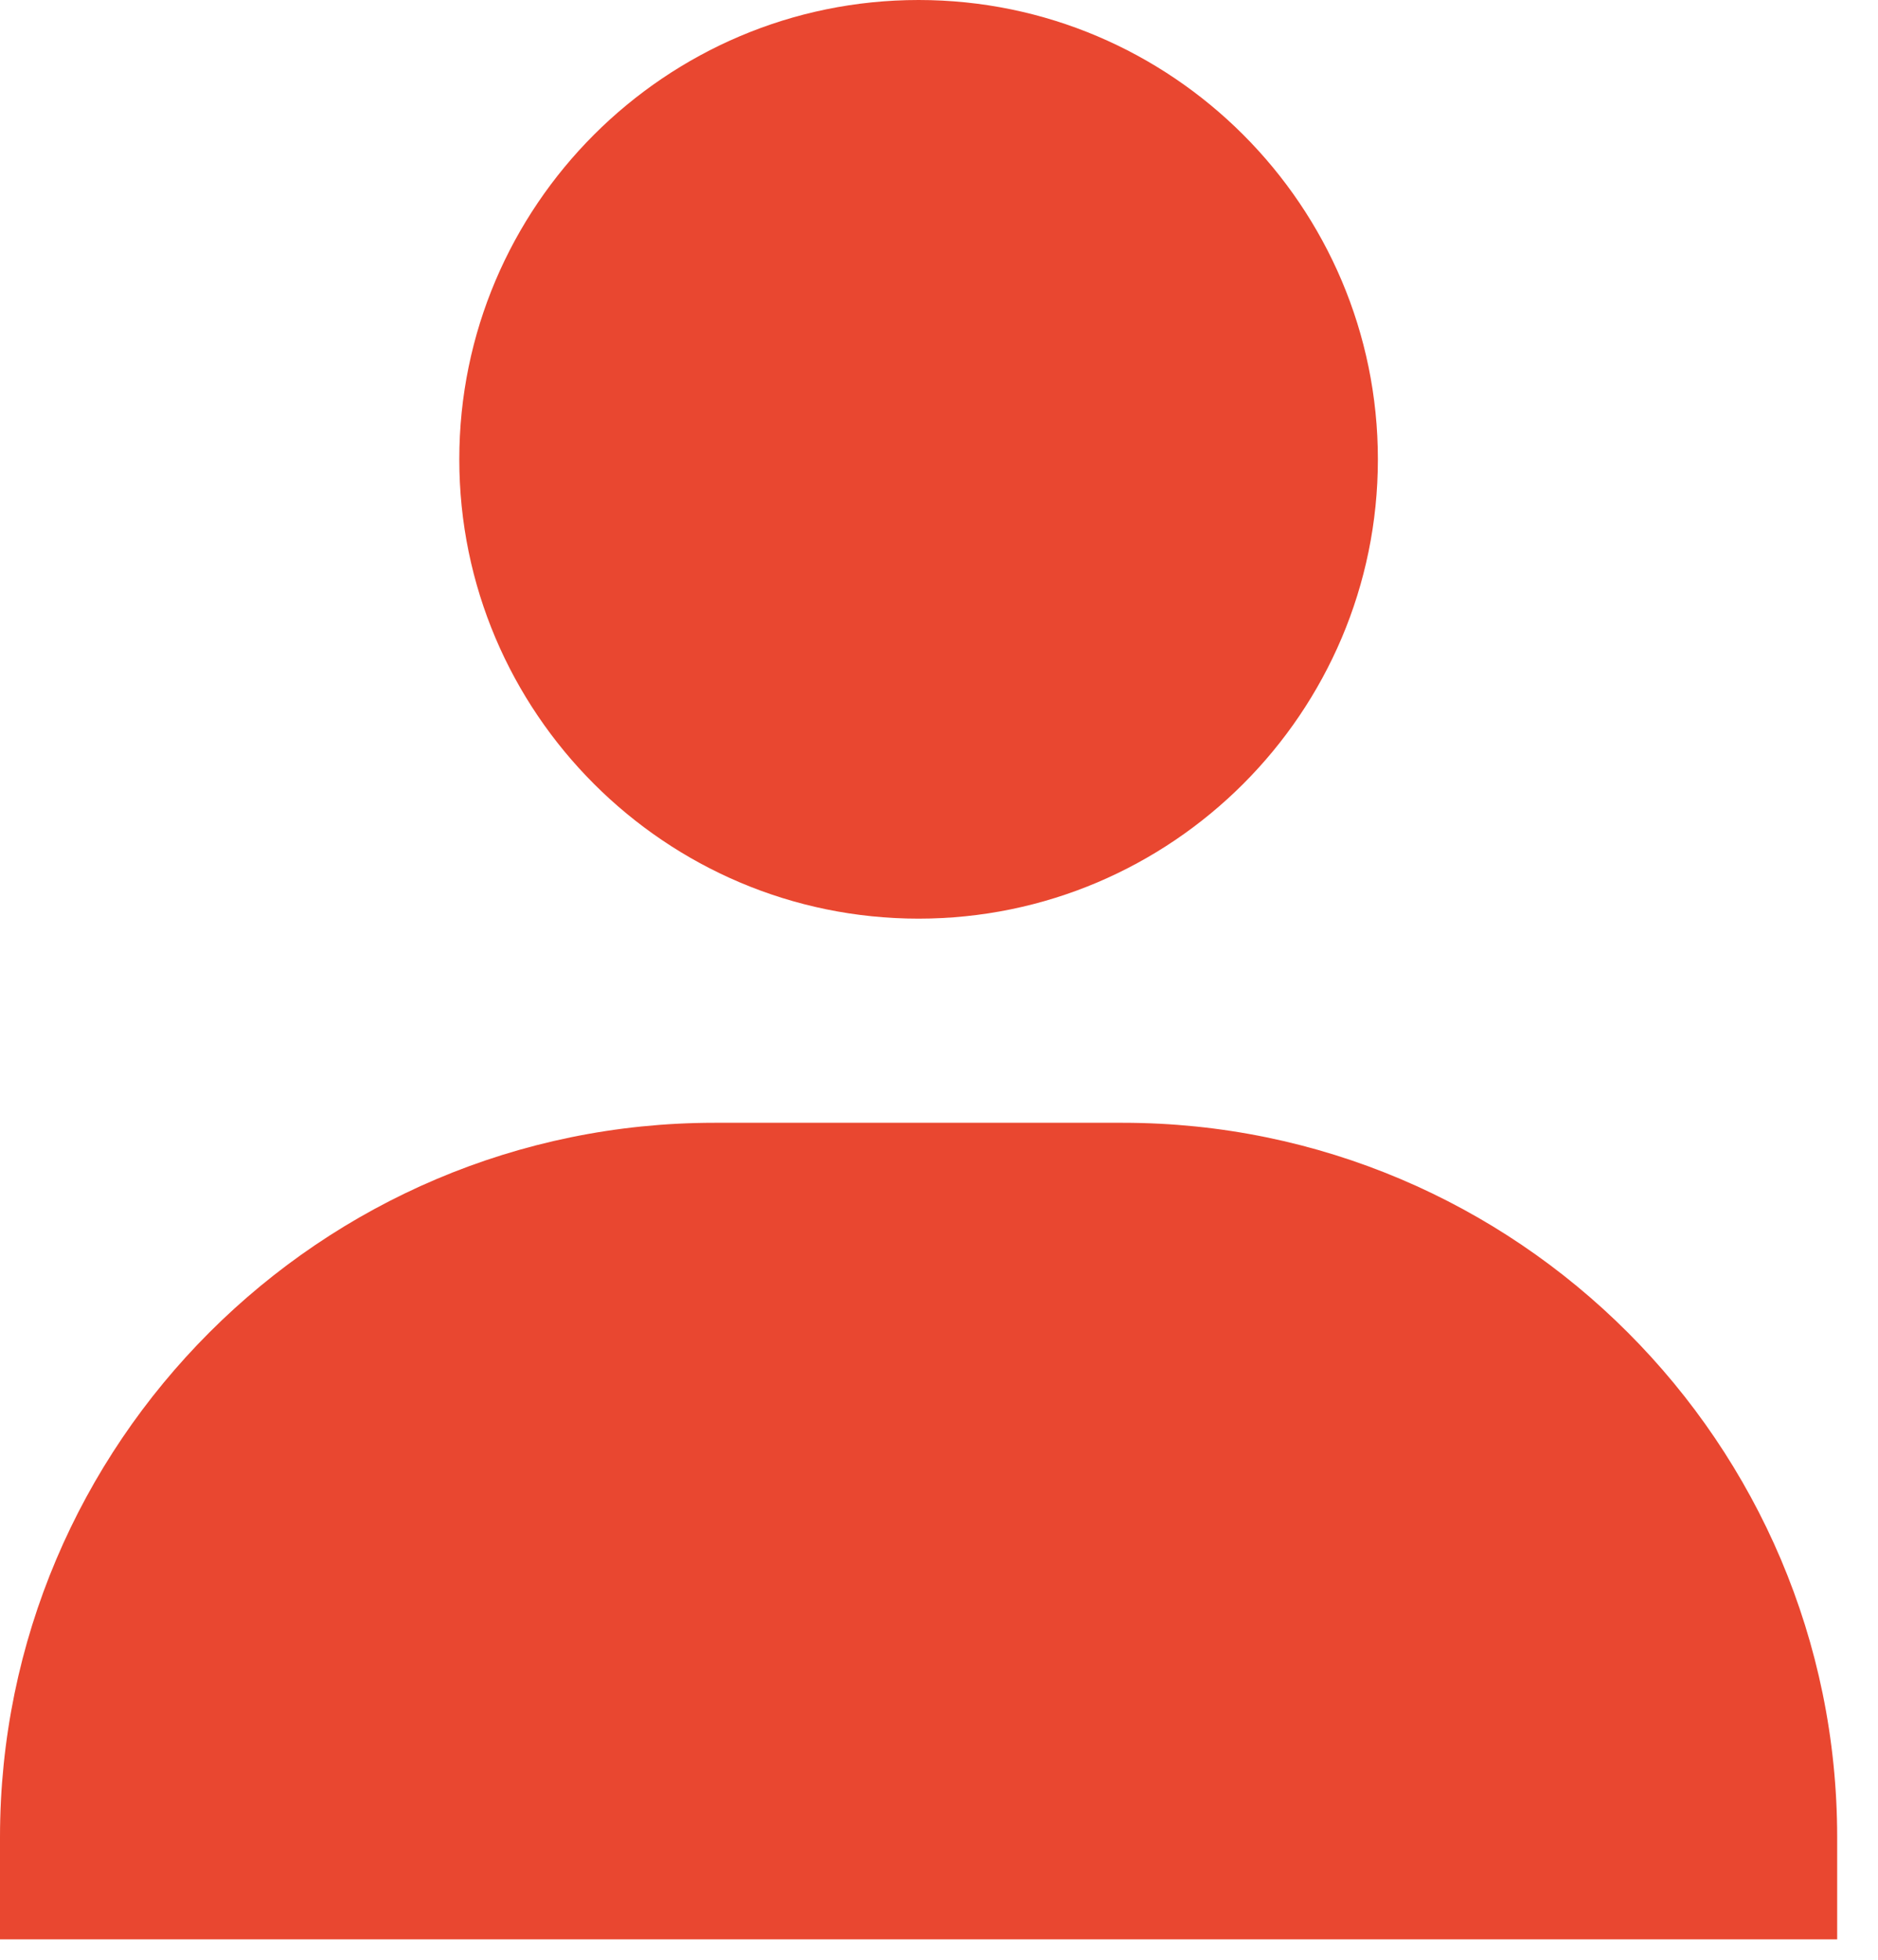 <svg width="23" height="24" viewBox="0 0 23 24" fill="none" xmlns="http://www.w3.org/2000/svg">
<path d="M5.625 5.625C5.625 8.726 8.149 11.25 11.25 11.25C14.351 11.25 16.875 8.726 16.875 5.625C16.875 2.524 14.351 0 11.25 0C8.149 0 5.625 2.524 5.625 5.625ZM21.25 23.75H22.5V22.5C22.5 17.676 18.574 13.75 13.75 13.75H8.75C3.925 13.75 0 17.676 0 22.5V23.75H21.25Z" fill="#E94730"/>
</svg>
